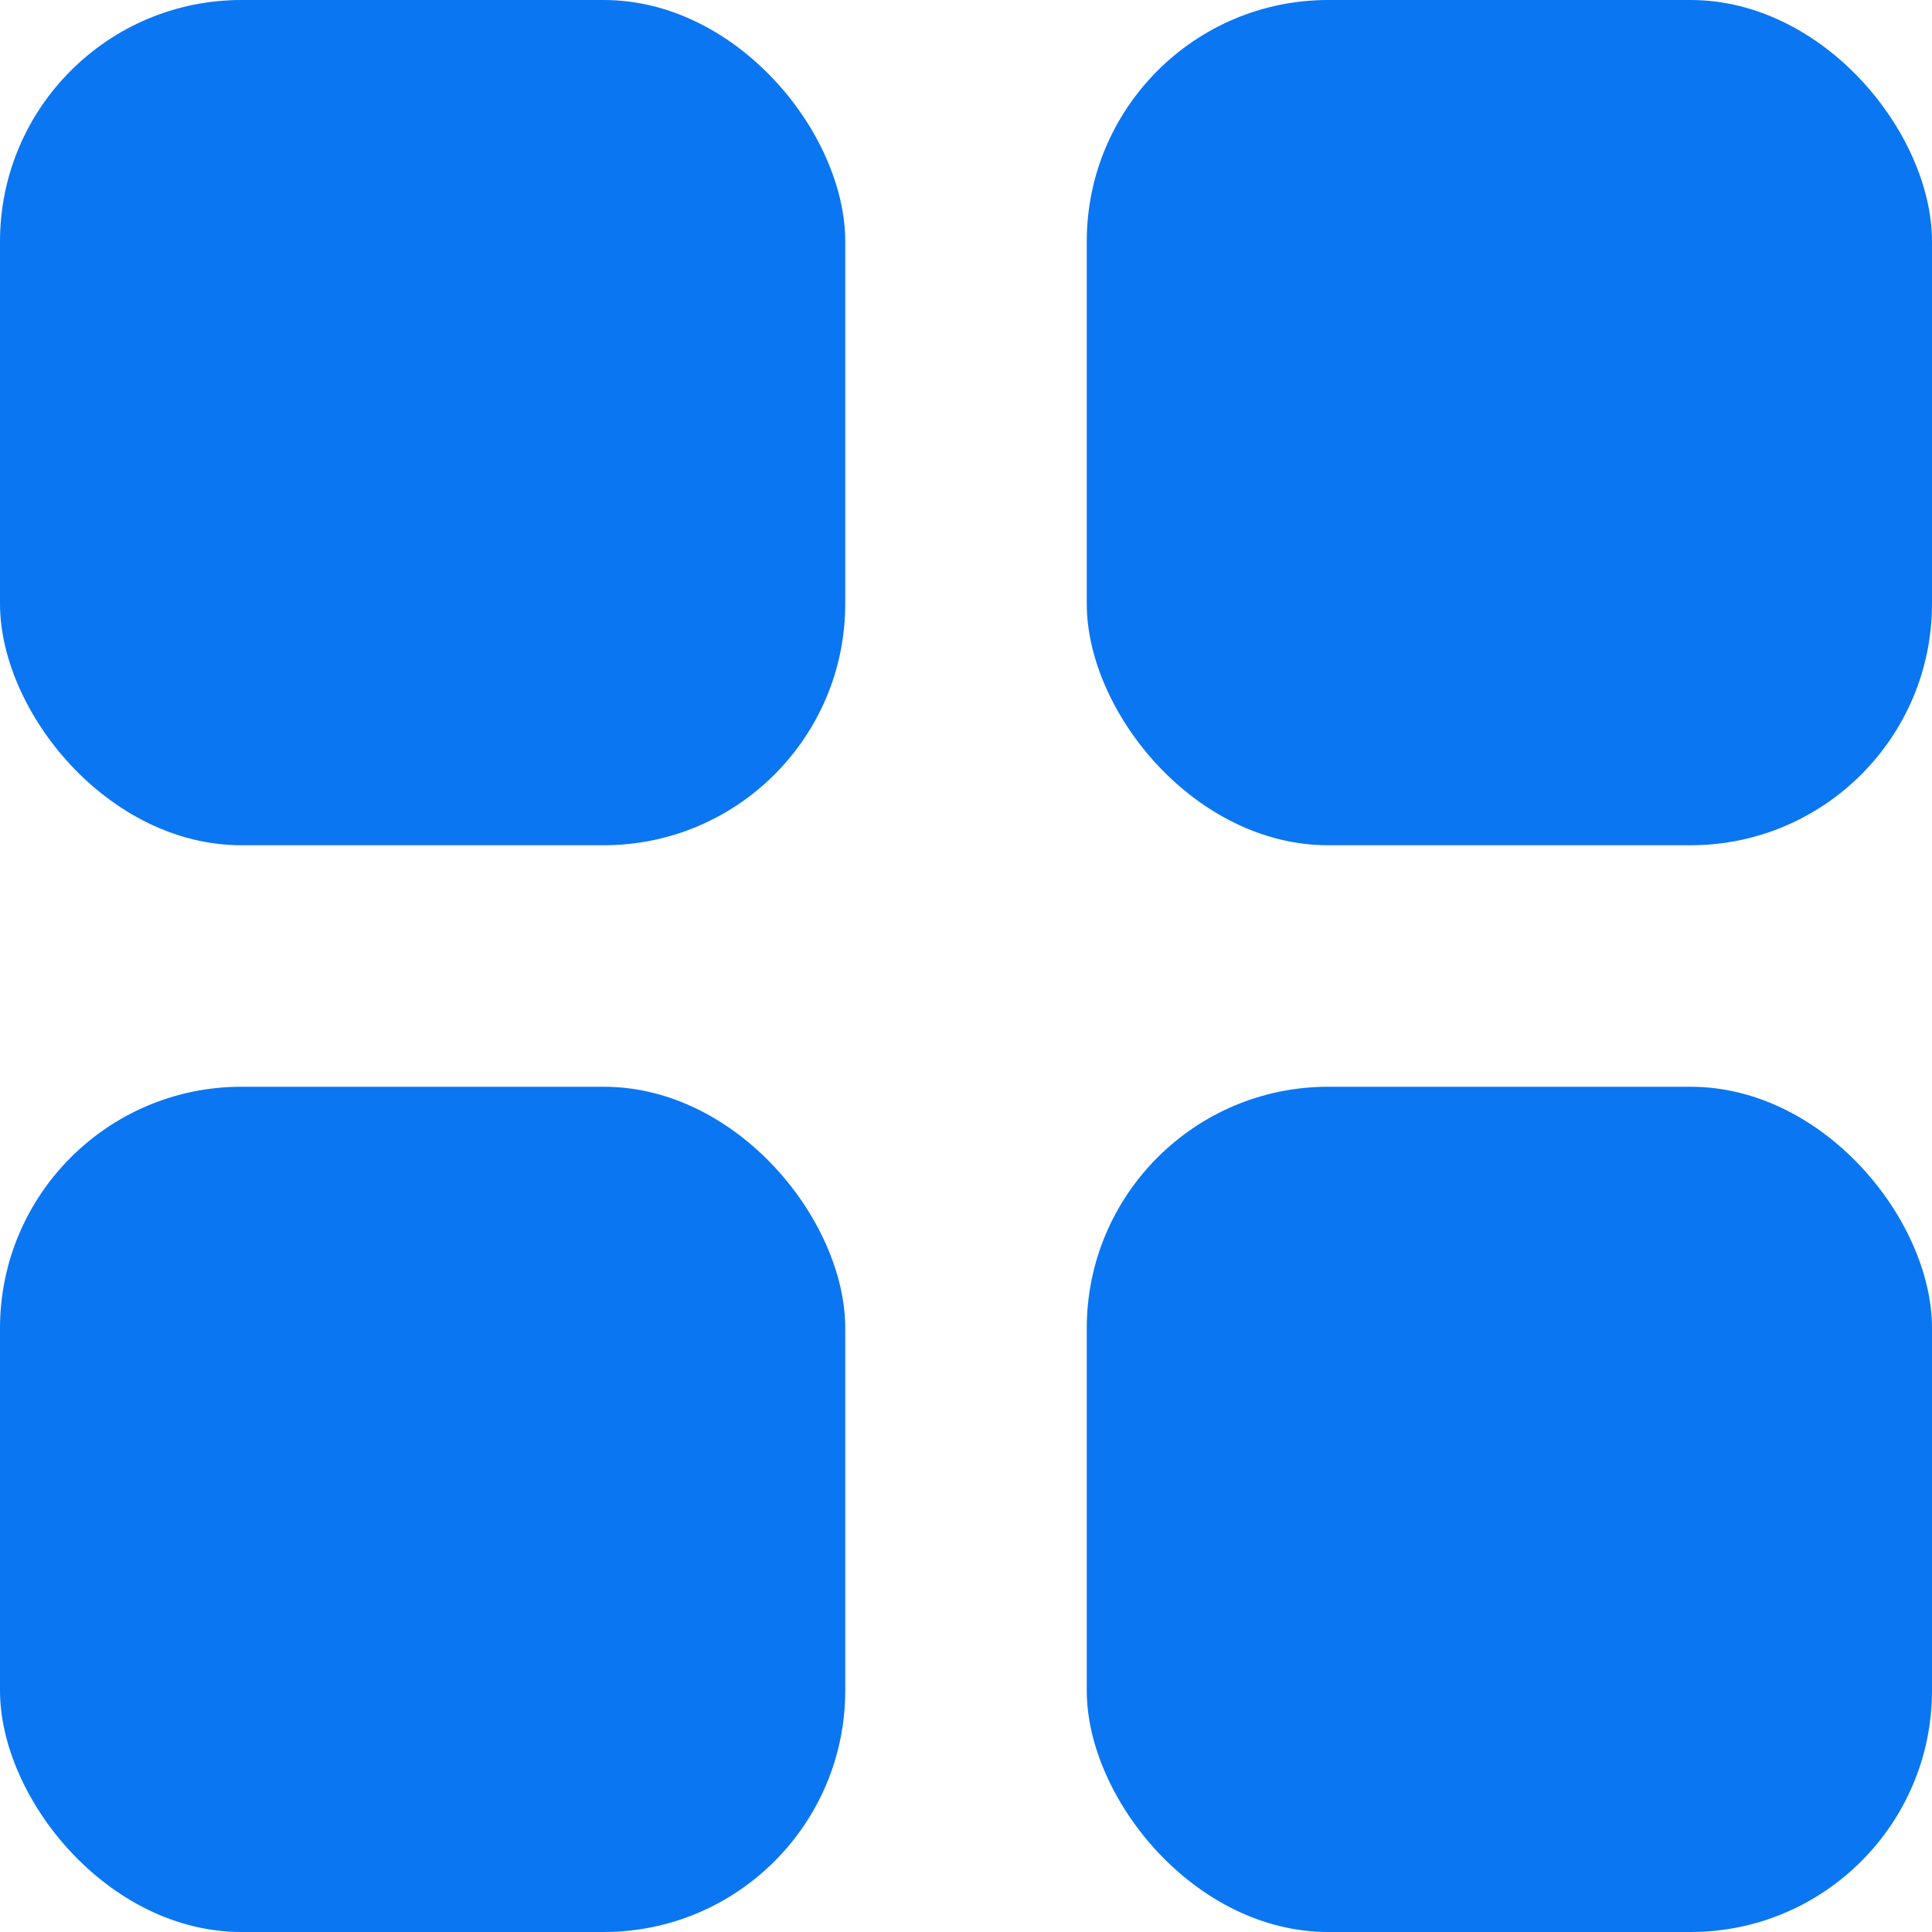 <svg width="16" height="16" viewBox="0 0 16 16" fill="none" xmlns="http://www.w3.org/2000/svg">
<rect width="7" height="7" rx="2" fill="#0B76F1"/>
<rect y="9" width="7" height="7" rx="2" fill="#0B76F1"/>
<rect x="9" width="7" height="7" rx="2" fill="#0B76F1"/>
<rect x="9" y="9" width="7" height="7" rx="2" fill="#0B76F1"/>
</svg>
